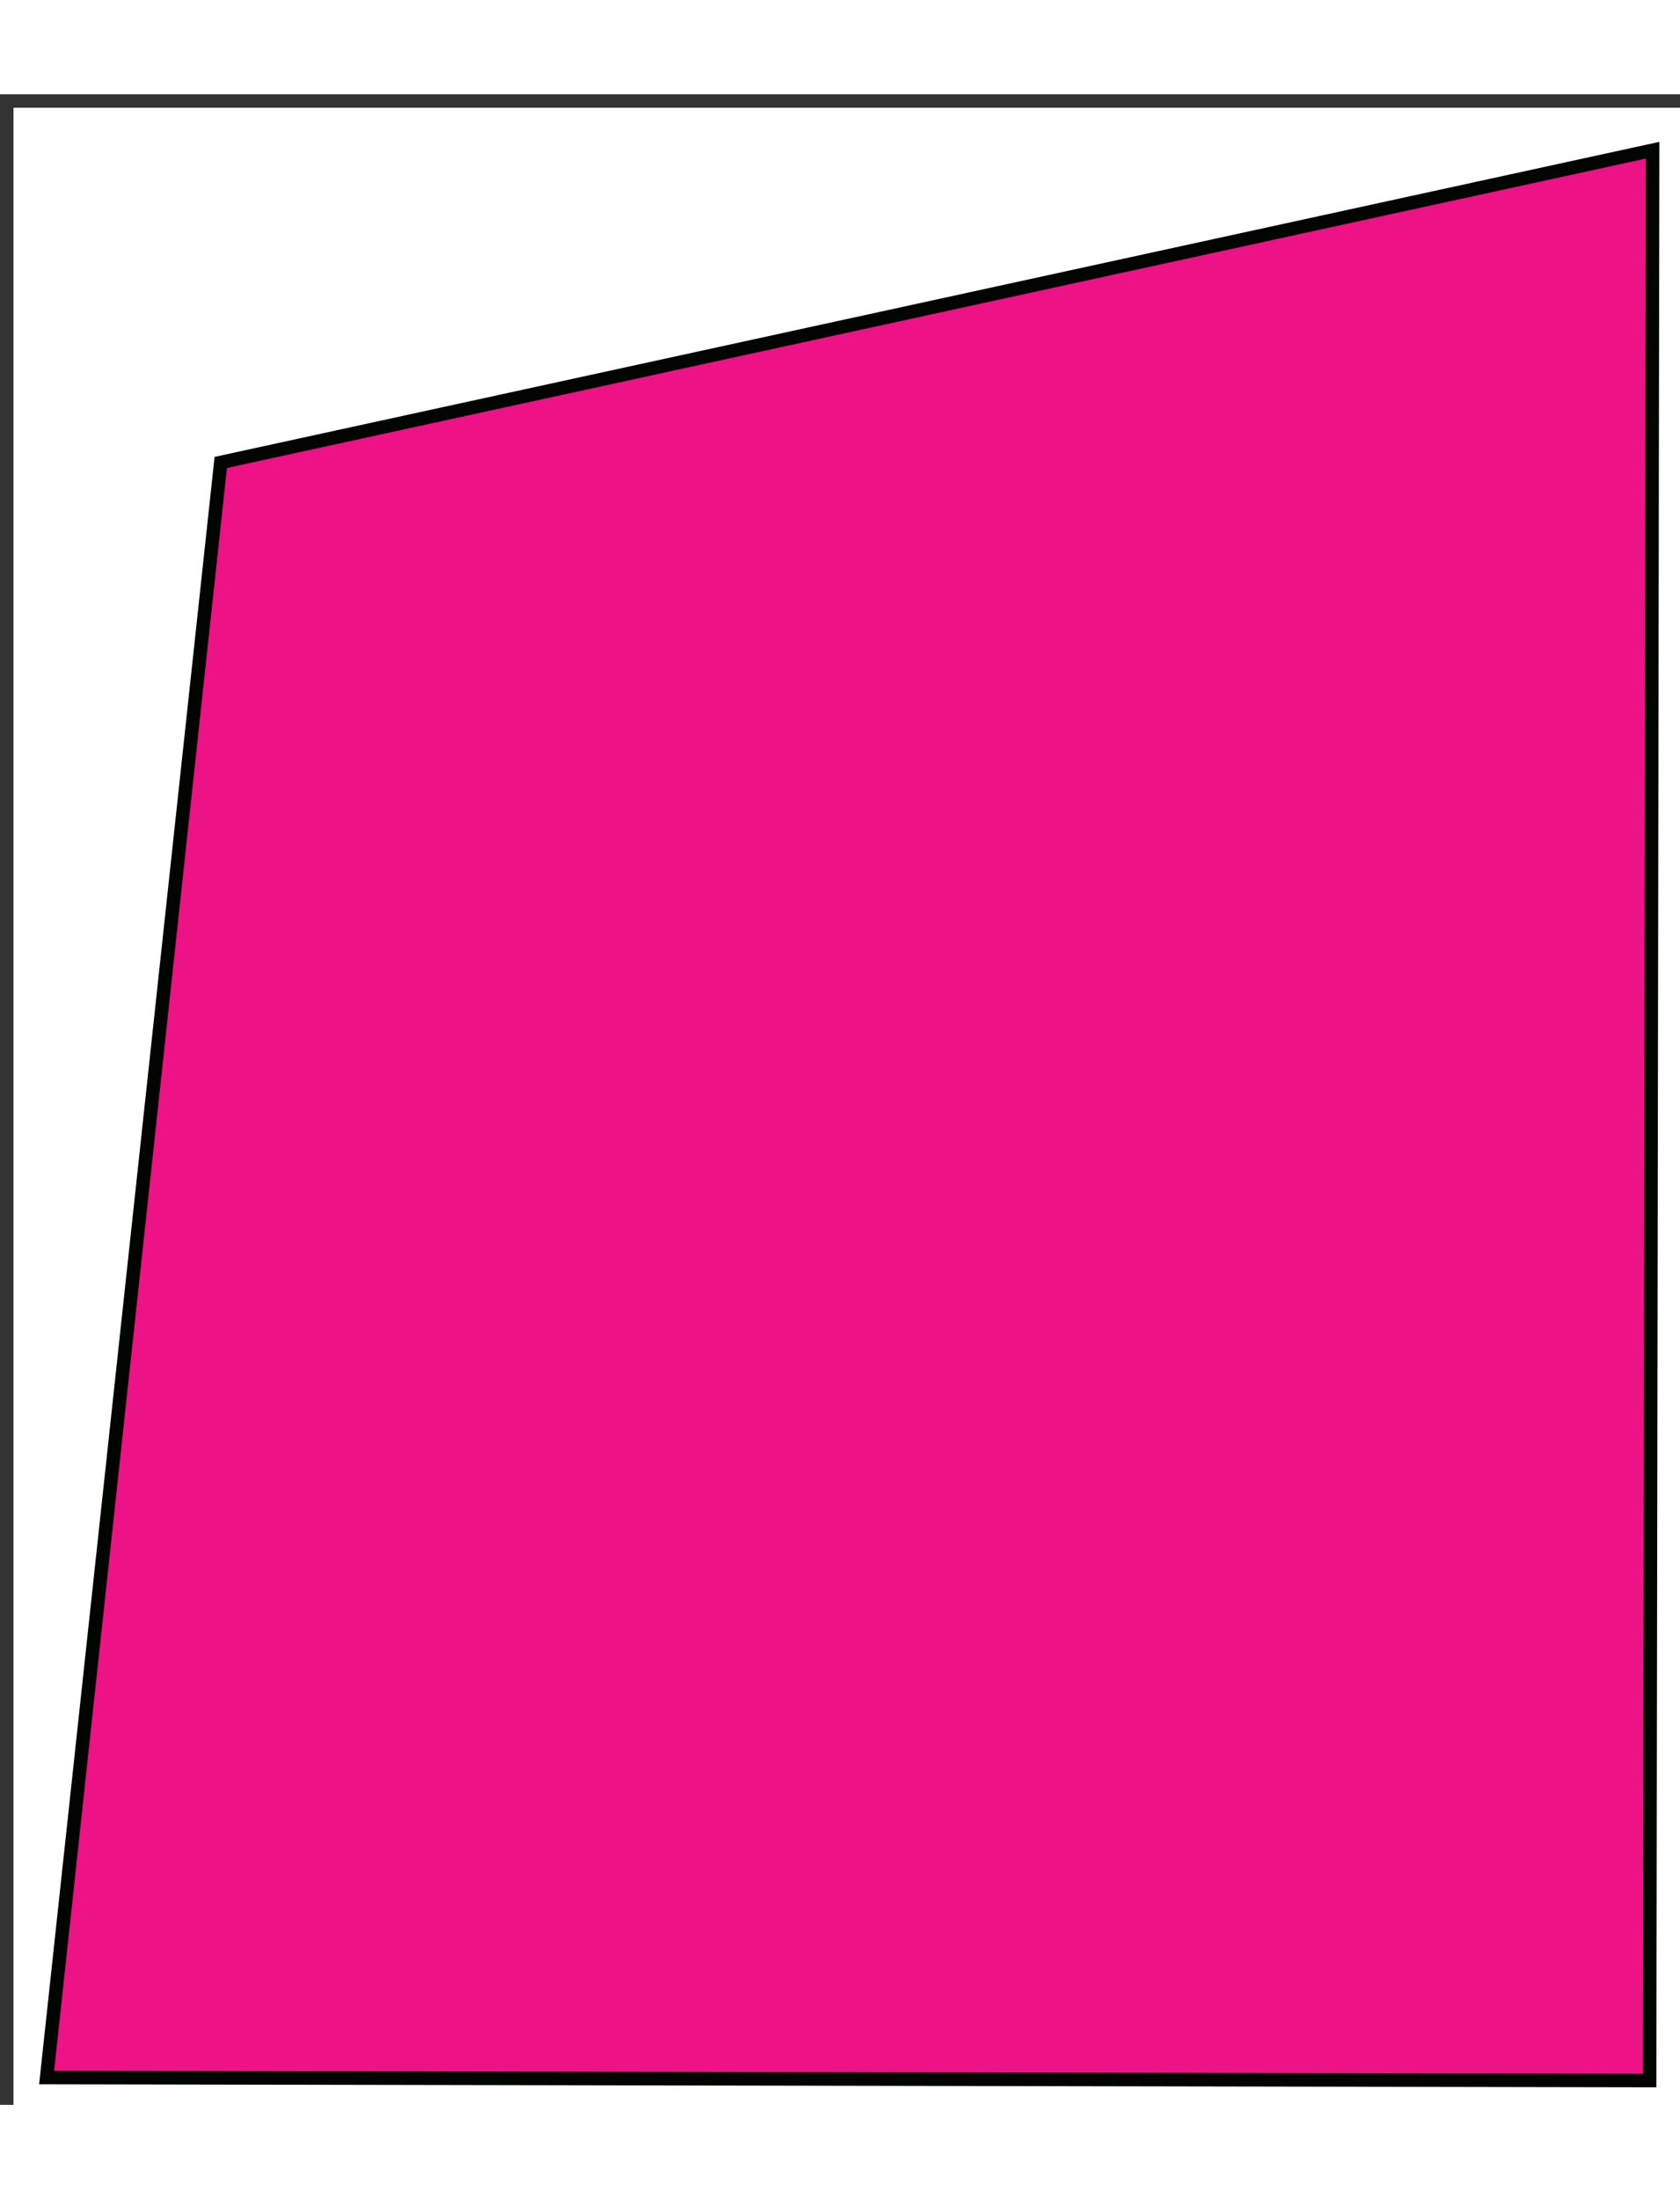 <?xml version="1.0" encoding="UTF-8"?>
<svg width="777" height="1017" version="1.1" viewBox="0 0 124.58 149.08" xmlns="http://www.w3.org/2000/svg">

 <rect x="0" y="0" width="124.58" height="149.08" fill="#333333" stroke="none"/>

 <rect x="1" y="1" width="124" height="149" fill="white"/>

   <path d="m16.37 27.3 106.18-23.151-0.223 143.13-118.87-0.223z" fill="#ed1285" stroke="#000500"/>

</svg>
